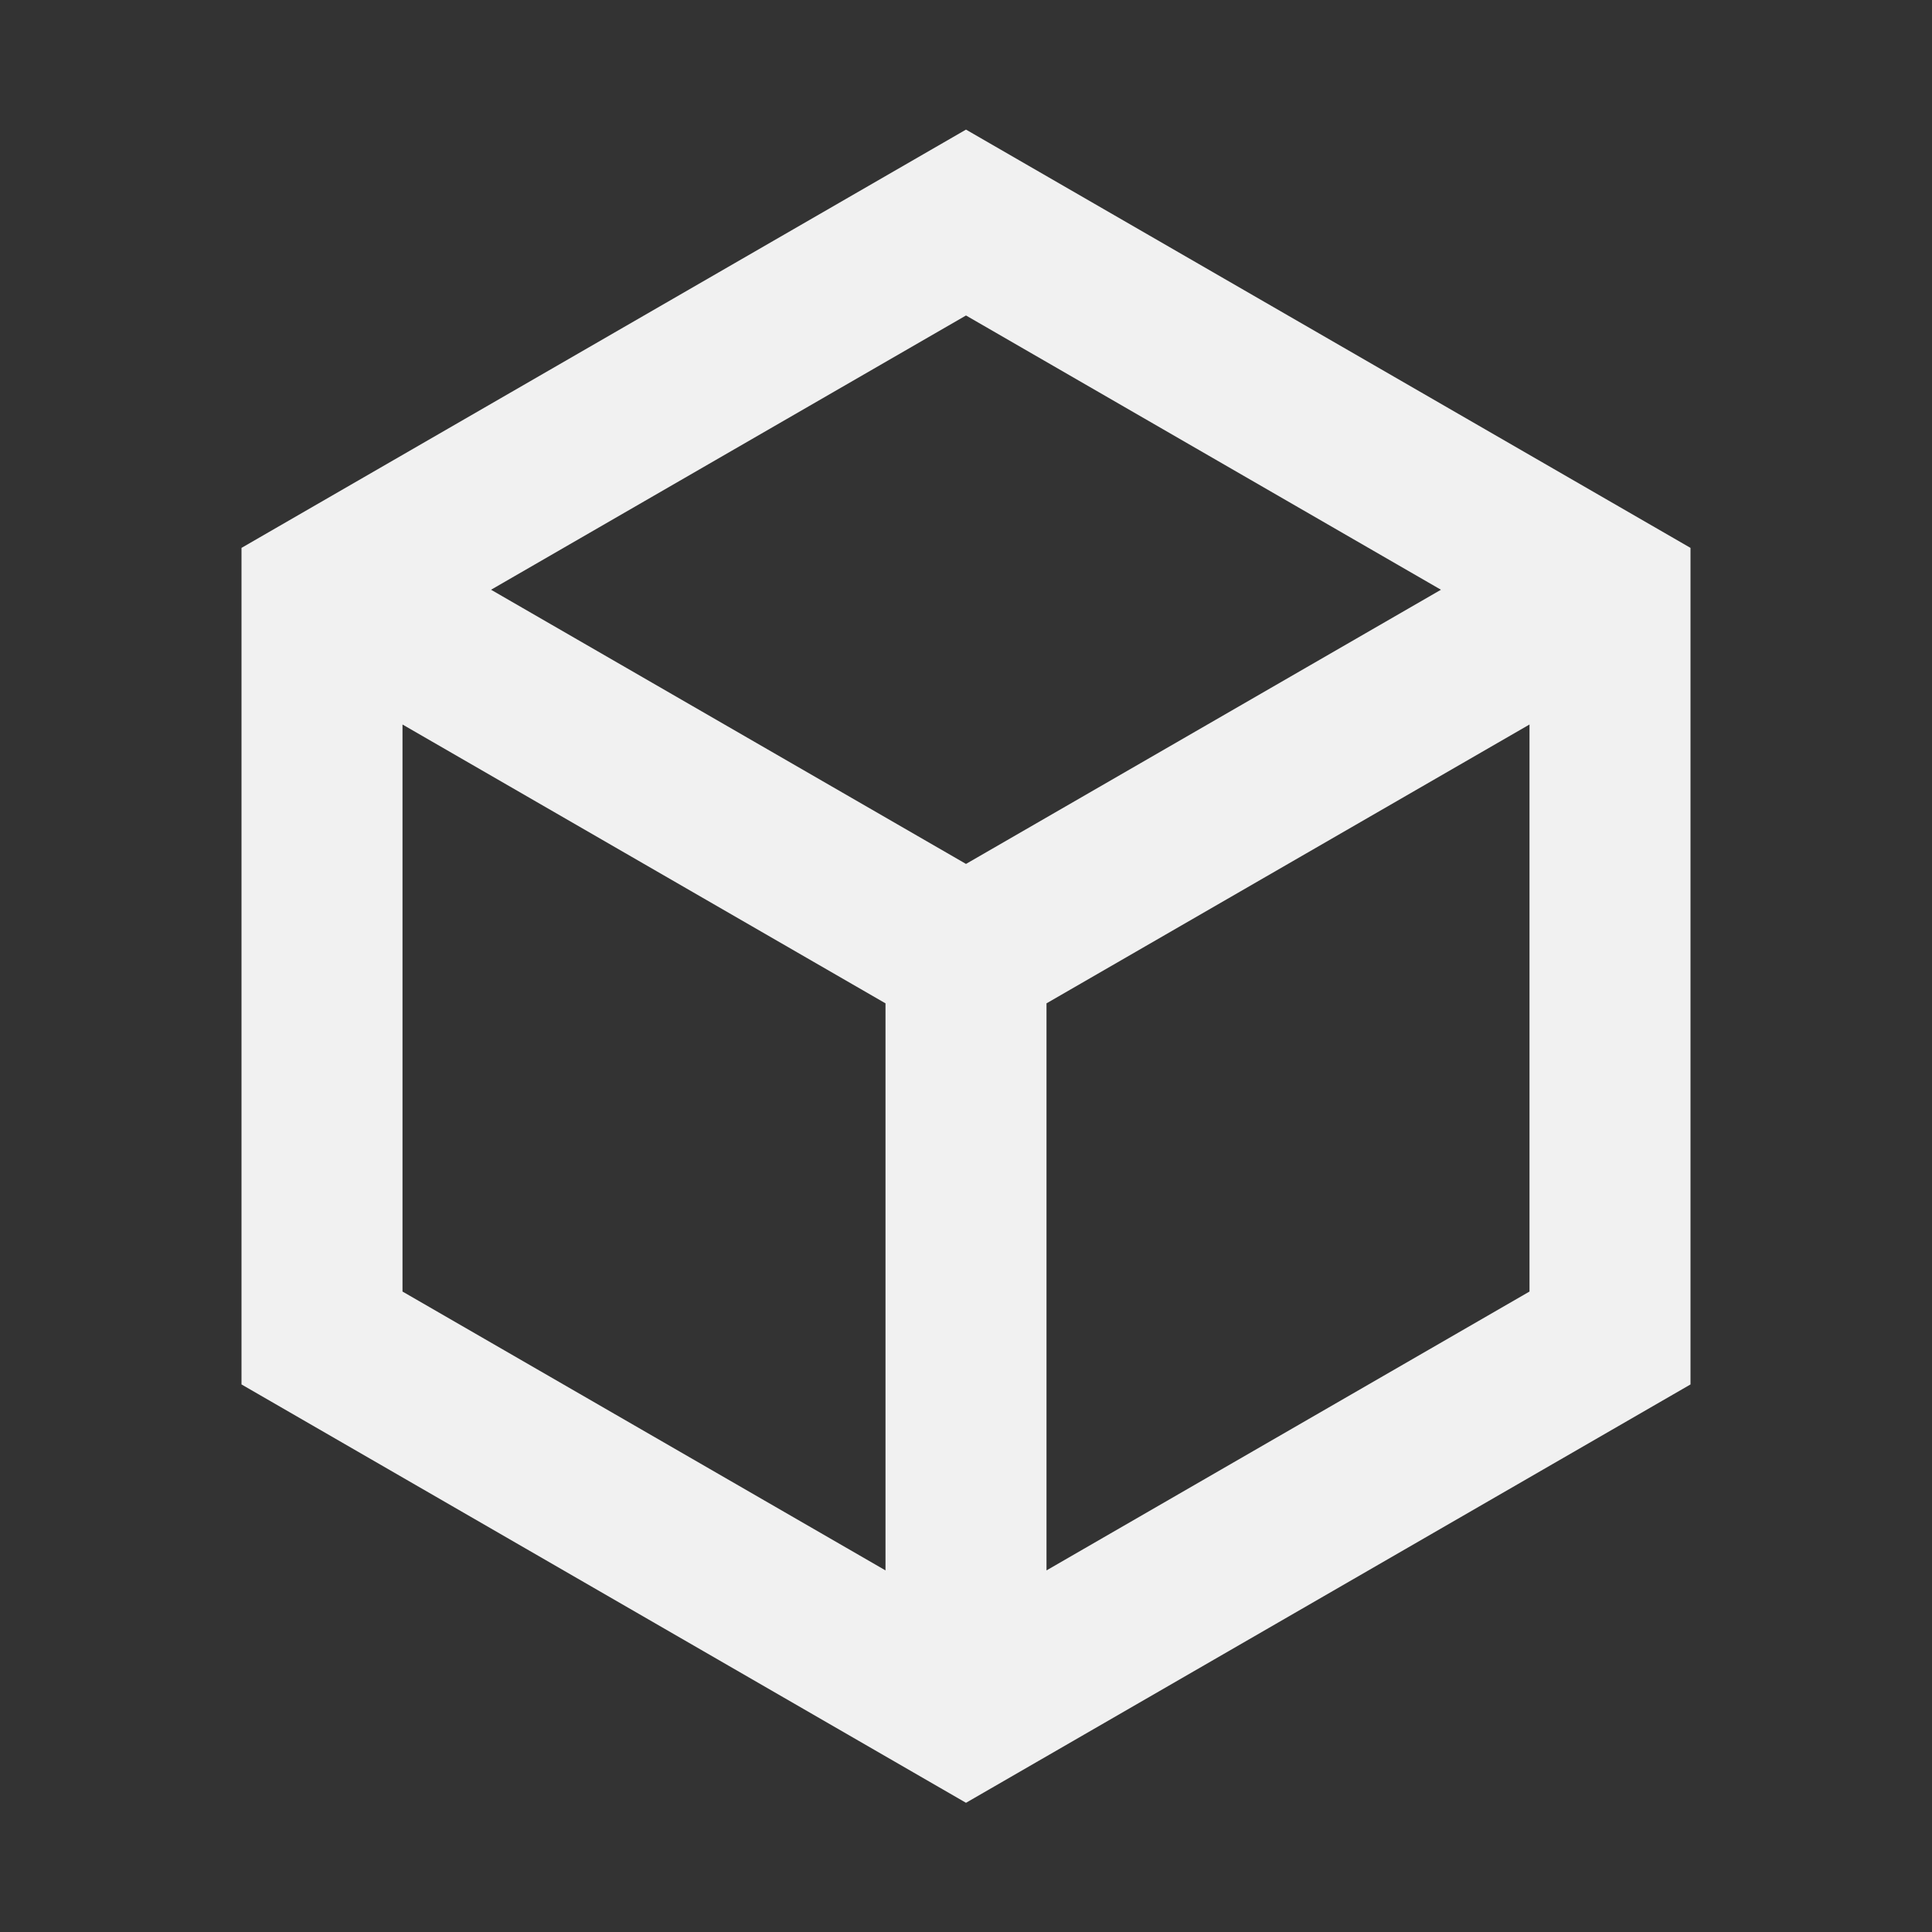 <svg width="24" height="24" viewBox="0 0 24 24" fill="none" xmlns="http://www.w3.org/2000/svg">
<rect x="0" y="0" width="24" height="24" fill="#333333" stroke="none"/>
<path fill-rule="evenodd" clip-rule="evenodd" d="M12 1.61L21 6.806V17.198L12 22.395L3 17.198V6.806L12 1.61ZM5 9V16.044L11 19.508V12.464L5 9ZM19 9L13 12.464V19.508L19 16.044V9ZM12 3.919L6.1 7.326L12 10.732L17.9 7.326L12 3.919Z" fill="#F1F1F1"/>
</svg>
